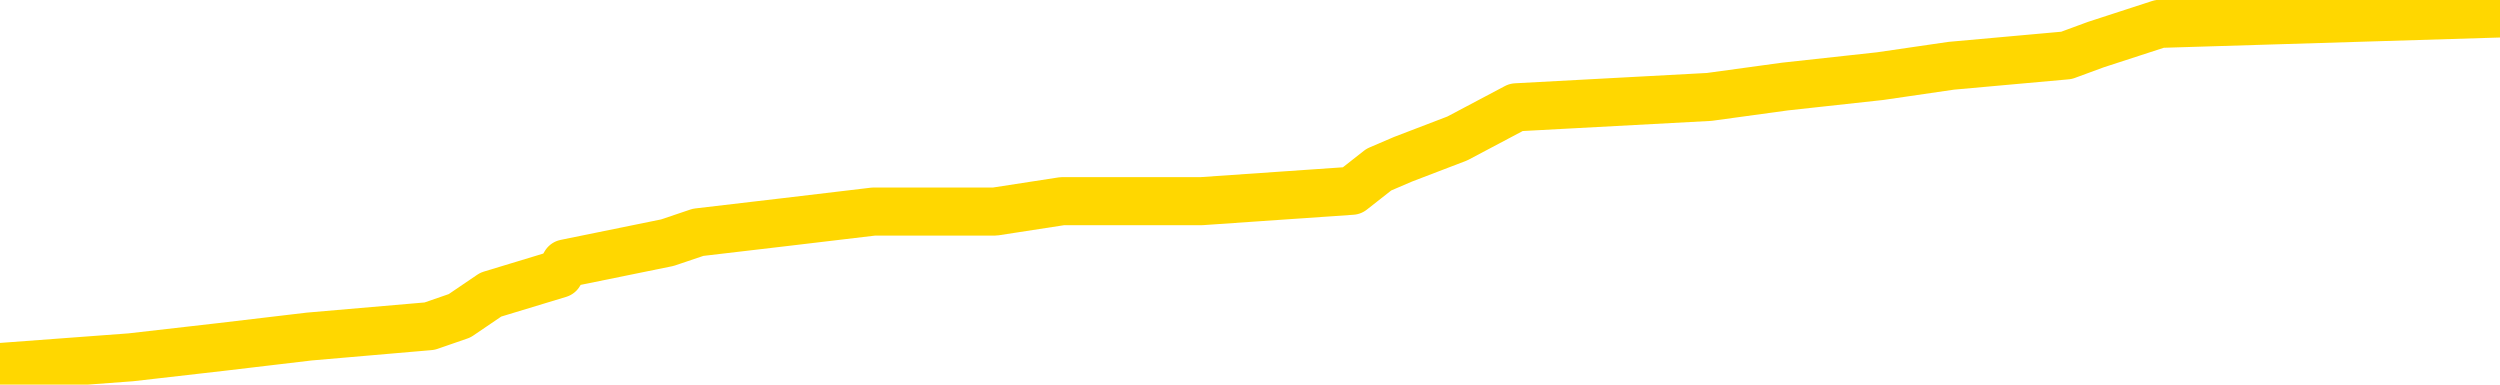 <svg xmlns="http://www.w3.org/2000/svg" version="1.1" viewBox="0 0 6500 1000">
	<path fill="none" stroke="gold" stroke-width="125" stroke-linecap="round" stroke-linejoin="round" d="M0 18828  L-152098 18828 L-151913 18800 L-151423 18746 L-151130 18719 L-150818 18665 L-150584 18638 L-150530 18584 L-150471 18530 L-150318 18503 L-150278 18448 L-150145 18421 L-149852 18394 L-149312 18394 L-148701 18367 L-148653 18367 L-148013 18340 L-147980 18340 L-147455 18340 L-147322 18313 L-146932 18259 L-146604 18205 L-146486 18151 L-146275 18096 L-145558 18096 L-144988 18069 L-144881 18069 L-144707 18042 L-144485 17988 L-144084 17961 L-144058 17907 L-143130 17853 L-143042 17799 L-142960 17744 L-142890 17690 L-142593 17663 L-142441 17609 L-140551 17636 L-140450 17636 L-140188 17636 L-139894 17663 L-139752 17609 L-139504 17609 L-139468 17582 L-139310 17555 L-138846 17501 L-138593 17474 L-138381 17419 L-138130 17392 L-137781 17365 L-136853 17311 L-136760 17257 L-136349 17230 L-135178 17176 L-133989 17149 L-133897 17095 L-133869 17040 L-133603 16986 L-133304 16932 L-133176 16878 L-133138 16824 L-132324 16824 L-131940 16851 L-130879 16878 L-130818 16878 L-130553 17419 L-130081 17934 L-129889 18448 L-129625 18963 L-129289 18936 L-129153 18909 L-128698 18882 L-127954 18855 L-127937 18828 L-127771 18773 L-127703 18773 L-127187 18746 L-126159 18746 L-125962 18719 L-125474 18692 L-125112 18665 L-124703 18665 L-124318 18692 L-122614 18692 L-122516 18692 L-122444 18692 L-122383 18692 L-122198 18665 L-121862 18665 L-121221 18638 L-121144 18611 L-121083 18611 L-120897 18584 L-120817 18584 L-120640 18557 L-120621 18530 L-120391 18530 L-120003 18503 L-119114 18503 L-119075 18476 L-118987 18448 L-118959 18394 L-117951 18367 L-117801 18313 L-117777 18286 L-117644 18259 L-117605 18232 L-116346 18205 L-116288 18205 L-115749 18178 L-115696 18178 L-115649 18178 L-115254 18151 L-115115 18124 L-114915 18096 L-114768 18096 L-114604 18096 L-114327 18124 L-113968 18124 L-113416 18096 L-112771 18069 L-112512 18015 L-112358 17988 L-111957 17961 L-111917 17934 L-111797 17907 L-111735 17934 L-111721 17934 L-111627 17934 L-111334 17907 L-111183 17799 L-110852 17744 L-110774 17690 L-110699 17663 L-110472 17582 L-110405 17528 L-110178 17474 L-110125 17419 L-109961 17392 L-108955 17365 L-108772 17338 L-108221 17311 L-107827 17257 L-107430 17230 L-106580 17176 L-106502 17149 L-105923 17122 L-105481 17122 L-105240 17095 L-105083 17095 L-104682 17040 L-104662 17040 L-104217 17013 L-103811 16986 L-103675 16932 L-103500 16878 L-103364 16824 L-103114 16770 L-102114 16743 L-102032 16715 L-101896 16688 L-101858 16661 L-100968 16634 L-100752 16607 L-100309 16580 L-100191 16553 L-100135 16526 L-99458 16526 L-99358 16499 L-99329 16499 L-97987 16472 L-97582 16445 L-97542 16418 L-96614 16391 L-96516 16363 L-96383 16336 L-95978 16309 L-95952 16282 L-95859 16255 L-95643 16228 L-95232 16174 L-94078 16120 L-93787 16066 L-93758 16011 L-93150 15984 L-92900 15930 L-92880 15903 L-91951 15876 L-91899 15822 L-91777 15795 L-91759 15741 L-91604 15714 L-91428 15659 L-91292 15632 L-91235 15605 L-91127 15578 L-91042 15551 L-90809 15524 L-90734 15497 L-90425 15470 L-90308 15443 L-90138 15416 L-90047 15389 L-89944 15389 L-89921 15362 L-89844 15362 L-89746 15307 L-89379 15280 L-89274 15253 L-88771 15226 L-88319 15199 L-88281 15172 L-88257 15145 L-88216 15118 L-88087 15091 L-87986 15064 L-87545 15037 L-87263 15010 L-86670 14982 L-86540 14955 L-86265 14901 L-86113 14874 L-85960 14847 L-85874 14793 L-85796 14766 L-85611 14739 L-85560 14739 L-85532 14712 L-85453 14685 L-85430 14658 L-85146 14603 L-84543 14549 L-83547 14522 L-83249 14495 L-82515 14468 L-82271 14441 L-82181 14414 L-81604 14387 L-80905 14360 L-80153 14333 L-79835 14305 L-79452 14251 L-79375 14224 L-78740 14197 L-78555 14170 L-78467 14170 L-78337 14170 L-78025 14143 L-77975 14116 L-77833 14089 L-77812 14062 L-76844 14035 L-76298 14008 L-75820 14008 L-75759 14008 L-75435 14008 L-75414 13981 L-75352 13981 L-75141 13953 L-75065 13926 L-75010 13899 L-74987 13872 L-74948 13845 L-74932 13818 L-74175 13791 L-74159 13764 L-73359 13737 L-73207 13710 L-72302 13683 L-71795 13656 L-71566 13601 L-71525 13601 L-71410 13574 L-71233 13547 L-70479 13574 L-70344 13547 L-70180 13520 L-69862 13493 L-69686 13439 L-68664 13385 L-68640 13331 L-68389 13304 L-68176 13249 L-67542 13222 L-67304 13168 L-67272 13114 L-67094 13060 L-67013 13006 L-66924 12979 L-66859 12924 L-66419 12870 L-66395 12843 L-65855 12816 L-65599 12789 L-65104 12762 L-64227 12735 L-64190 12708 L-64137 12681 L-64096 12654 L-63979 12627 L-63702 12600 L-63495 12545 L-63298 12491 L-63275 12437 L-63225 12383 L-63185 12356 L-63107 12329 L-62510 12275 L-62450 12248 L-62346 12220 L-62192 12193 L-61560 12166 L-60880 12139 L-60577 12085 L-60230 12058 L-60032 12031 L-59984 11977 L-59664 11950 L-59036 11923 L-58889 11896 L-58853 11868 L-58795 11841 L-58719 11787 L-58477 11787 L-58389 11760 L-58295 11733 L-58001 11706 L-57867 11679 L-57807 11652 L-57770 11598 L-57498 11598 L-56492 11571 L-56316 11544 L-56265 11544 L-55973 11516 L-55780 11462 L-55447 11435 L-54941 11408 L-54378 11354 L-54364 11300 L-54347 11273 L-54247 11219 L-54132 11164 L-54093 11110 L-54055 11083 L-53990 11083 L-53962 11056 L-53823 11083 L-53530 11083 L-53480 11083 L-53375 11083 L-53110 11056 L-52645 11029 L-52501 11029 L-52446 10975 L-52389 10948 L-52198 10921 L-51833 10894 L-51618 10894 L-51424 10894 L-51366 10894 L-51307 10839 L-51153 10812 L-50883 10785 L-50453 10921 L-50438 10921 L-50361 10894 L-50296 10867 L-50167 10677 L-50144 10650 L-49860 10623 L-49812 10596 L-49757 10569 L-49295 10542 L-49256 10542 L-49215 10515 L-49025 10487 L-48545 10460 L-48058 10433 L-48041 10406 L-48003 10379 L-47747 10352 L-47669 10298 L-47439 10271 L-47423 10217 L-47129 10163 L-46687 10135 L-46240 10108 L-45735 10081 L-45581 10054 L-45295 10027 L-45255 9973 L-44924 9946 L-44702 9919 L-44185 9865 L-44109 9838 L-43861 9783 L-43667 9729 L-43607 9702 L-42830 9675 L-42756 9675 L-42526 9648 L-42509 9648 L-42447 9621 L-42252 9594 L-41787 9594 L-41764 9567 L-41634 9567 L-40334 9567 L-40317 9567 L-40240 9540 L-40146 9540 L-39929 9540 L-39777 9513 L-39599 9540 L-39544 9567 L-39258 9594 L-39218 9594 L-38848 9594 L-38408 9594 L-38225 9594 L-37904 9567 L-37609 9567 L-37163 9513 L-37091 9486 L-36629 9431 L-36191 9404 L-36009 9377 L-34555 9323 L-34423 9296 L-33966 9242 L-33740 9215 L-33353 9161 L-32837 9106 L-31883 9052 L-31088 8998 L-30414 8971 L-29988 8917 L-29677 8890 L-29447 8809 L-28764 8727 L-28751 8646 L-28541 8538 L-28519 8511 L-28345 8457 L-27395 8430 L-27126 8375 L-26311 8348 L-26001 8294 L-25963 8267 L-25906 8213 L-25289 8186 L-24651 8132 L-23025 8105 L-22351 8077 L-21709 8077 L-21632 8077 L-21575 8077 L-21539 8077 L-21511 8050 L-21399 7996 L-21381 7969 L-21359 7942 L-21205 7915 L-21152 7861 L-21074 7834 L-20955 7807 L-20857 7780 L-20740 7753 L-20470 7698 L-20200 7671 L-20183 7617 L-19983 7590 L-19836 7536 L-19609 7509 L-19475 7482 L-19166 7455 L-19107 7428 L-18753 7373 L-18405 7346 L-18304 7319 L-18240 7265 L-18180 7238 L-17795 7184 L-17414 7157 L-17310 7130 L-17050 7103 L-16779 7049 L-16619 7021 L-16587 6994 L-16525 6967 L-16384 6940 L-16200 6913 L-16155 6886 L-15867 6886 L-15851 6859 L-15618 6859 L-15557 6832 L-15519 6832 L-14939 6805 L-14805 6778 L-14782 6669 L-14764 6480 L-14746 6263 L-14730 6047 L-14706 5830 L-14690 5668 L-14668 5478 L-14652 5288 L-14628 5180 L-14612 5072 L-14590 4991 L-14573 4936 L-14524 4855 L-14452 4774 L-14417 4639 L-14394 4530 L-14358 4422 L-14317 4314 L-14280 4259 L-14264 4151 L-14240 4070 L-14203 4016 L-14186 3935 L-14162 3880 L-14145 3826 L-14126 3772 L-14110 3718 L-14081 3637 L-14055 3555 L-14010 3528 L-13993 3474 L-13951 3447 L-13903 3393 L-13833 3339 L-13817 3285 L-13801 3230 L-13739 3203 L-13700 3176 L-13661 3149 L-13495 3122 L-13430 3095 L-13414 3068 L-13369 3014 L-13311 2987 L-13098 2960 L-13065 2933 L-13022 2906 L-12944 2878 L-12407 2851 L-12329 2824 L-12225 2770 L-12136 2743 L-11960 2716 L-11609 2689 L-11453 2662 L-11015 2635 L-10859 2608 L-10729 2581 L-10025 2526 L-9824 2499 L-8863 2445 L-8381 2418 L-8282 2418 L-8190 2391 L-7944 2364 L-7871 2337 L-7429 2283 L-7332 2256 L-7317 2229 L-7301 2202 L-7276 2174 L-6811 2147 L-6594 2120 L-6454 2093 L-6160 2066 L-6072 2039 L-6030 2012 L-6001 1985 L-5828 1958 L-5769 1931 L-5693 1904 L-5612 1877 L-5542 1877 L-5233 1849 L-5148 1822 L-4934 1795 L-4899 1768 L-4216 1741 L-4117 1714 L-3912 1687 L-3865 1660 L-3587 1633 L-3525 1606 L-3508 1552 L-3430 1525 L-3122 1470 L-3097 1443 L-3043 1389 L-3021 1362 L-2898 1335 L-2762 1281 L-2518 1254 L-2393 1254 L-1746 1227 L-1730 1227 L-1705 1227 L-1525 1173 L-1449 1145 L-1357 1118 L-929 1091 L-513 1064 L-120 1010 L-42 983 L-23 956 L340 929 L576 902 L804 875 L1117 848 L1195 821 L1276 766 L1454 712 L1470 685 L1735 631 L1815 604 L2045 577 L2272 550 L2587 550 L2762 523 L3124 523 L3515 496 L3585 441 L3648 414 L3789 360 L3840 333 L3942 279 L4444 252 L4641 225 L4888 198 L5073 171 L5373 144 L5449 116 L5615 62 L6500 35" />
</svg>
